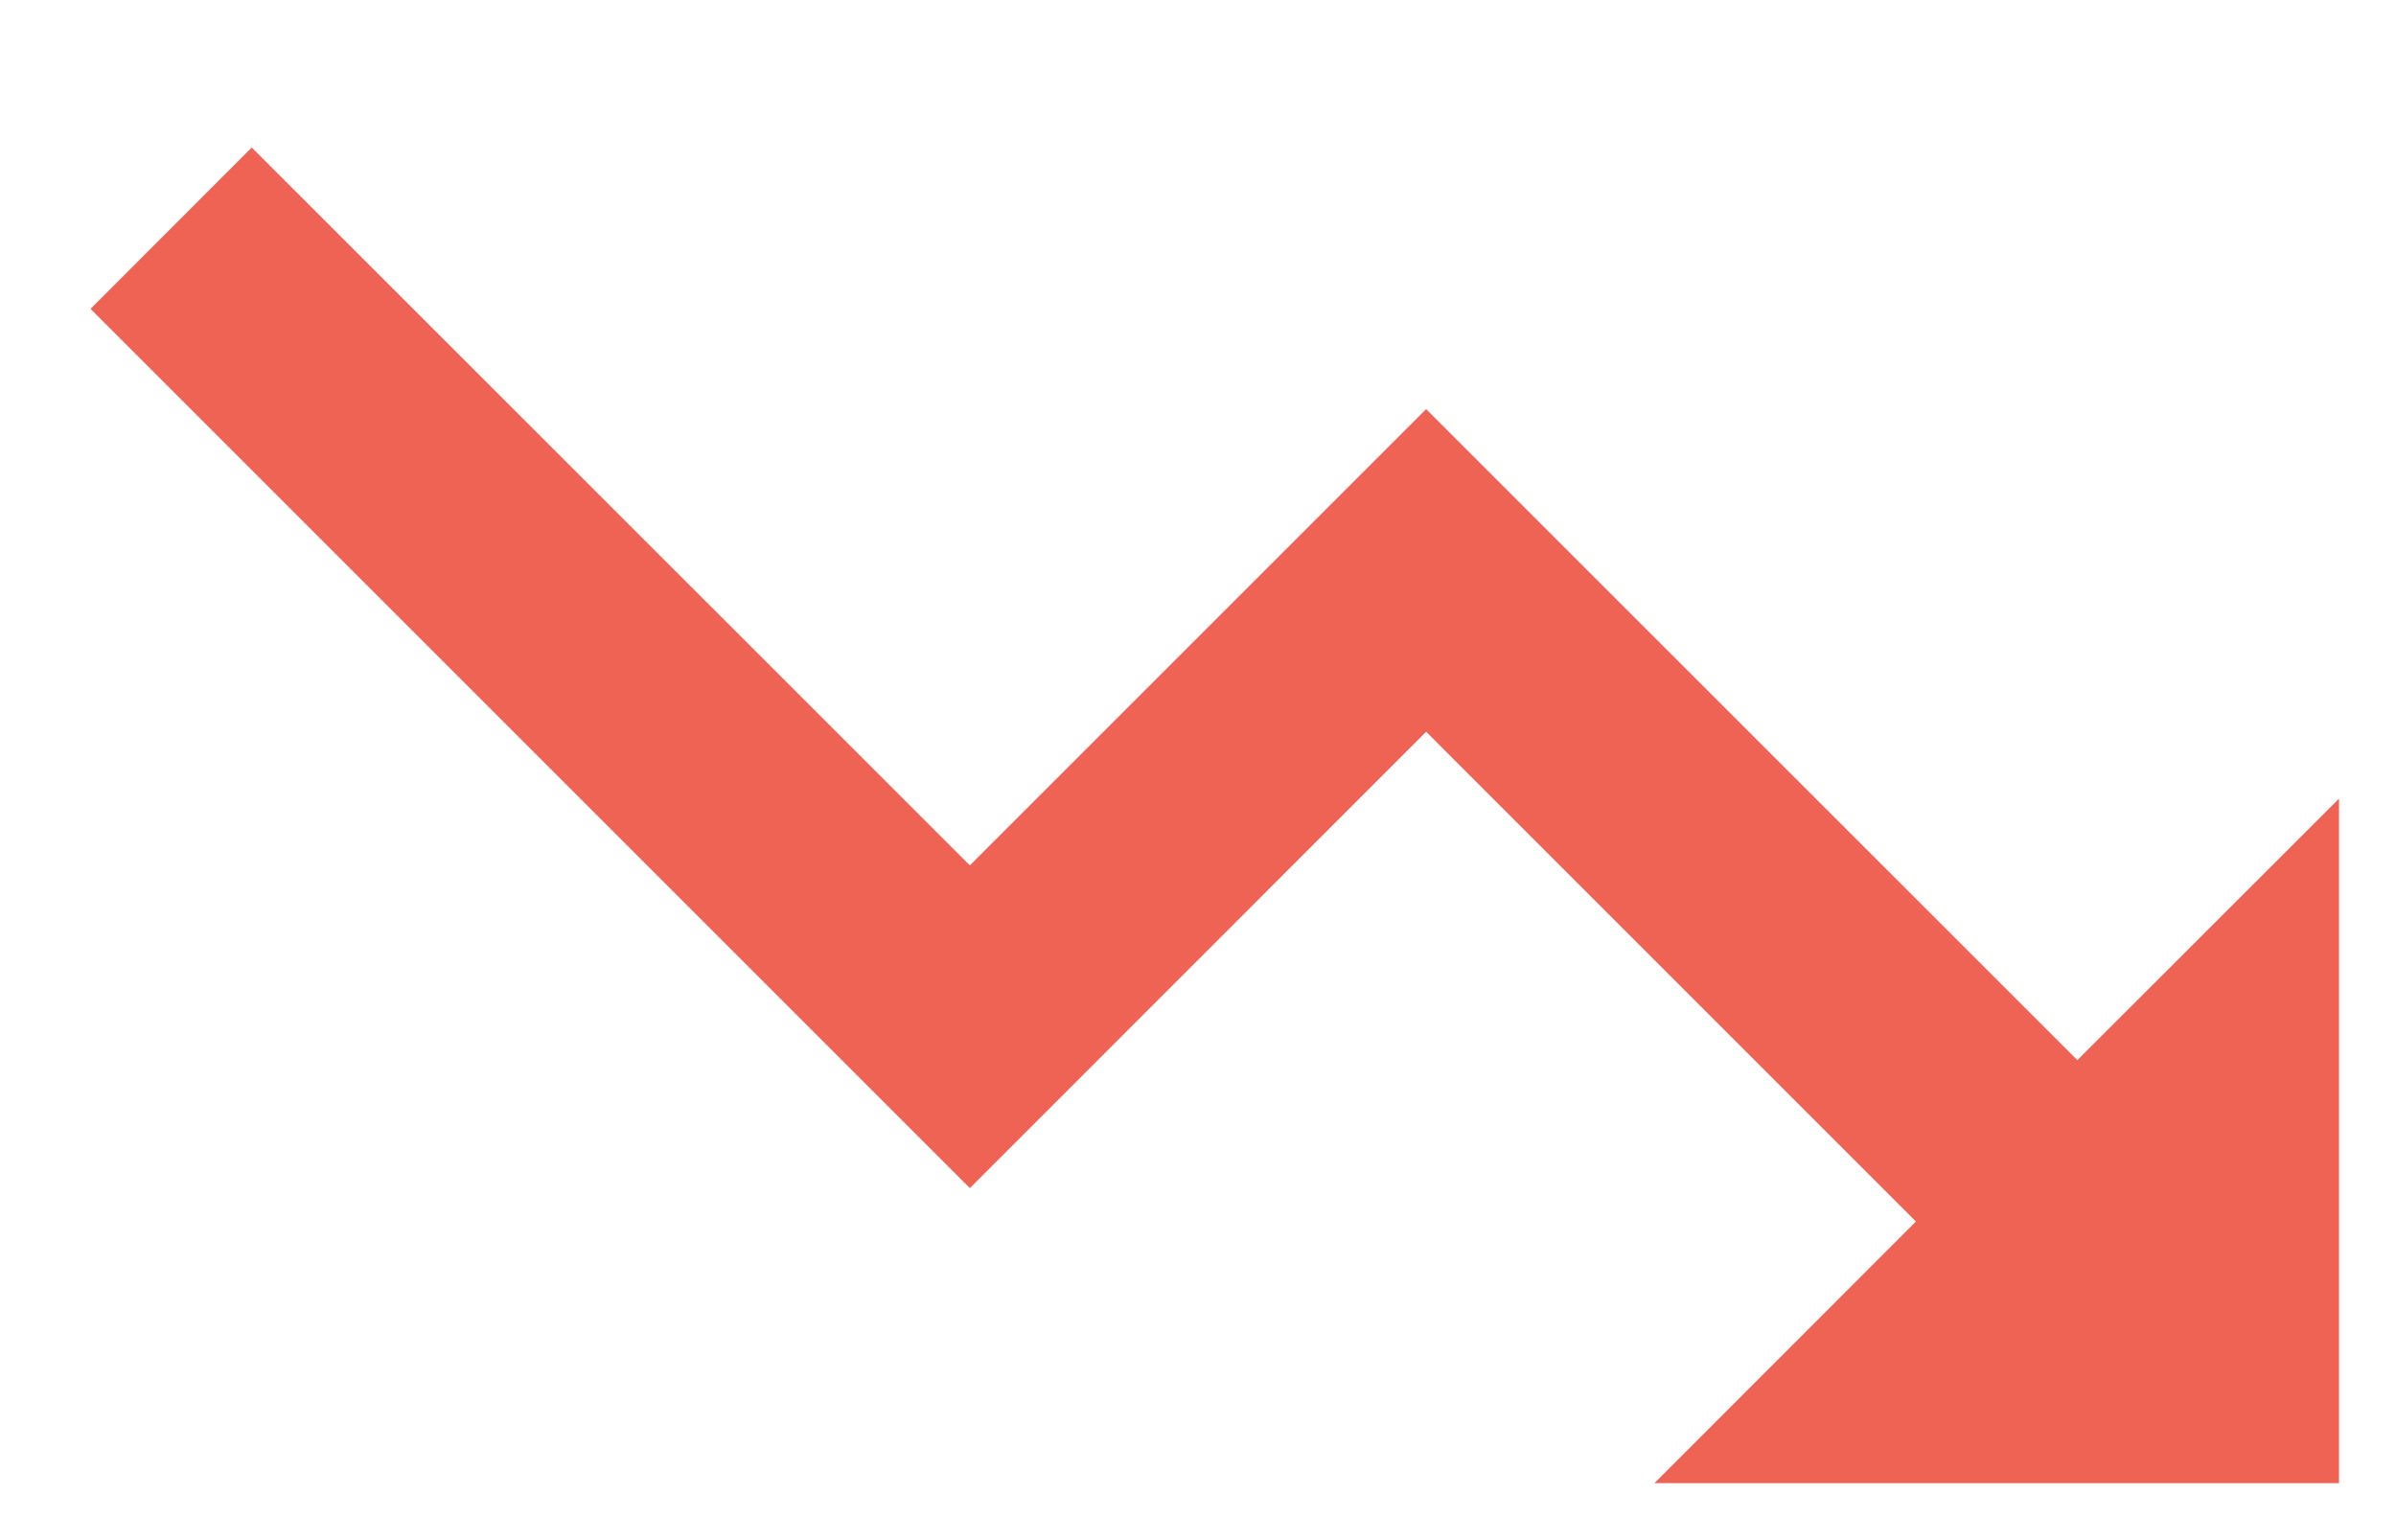 <svg width="14" height="9" viewBox="0 0 14 9" fill="none" xmlns="http://www.w3.org/2000/svg">
<path d="M8.333 2.391L5.667 5.057L1.471 0.862L0.529 1.805L5.667 6.943L8.333 4.276L11.195 7.138L9.667 8.667H13.667V4.667L12.138 6.195L8.333 2.391Z" fill="#EF6355"/>
</svg>
